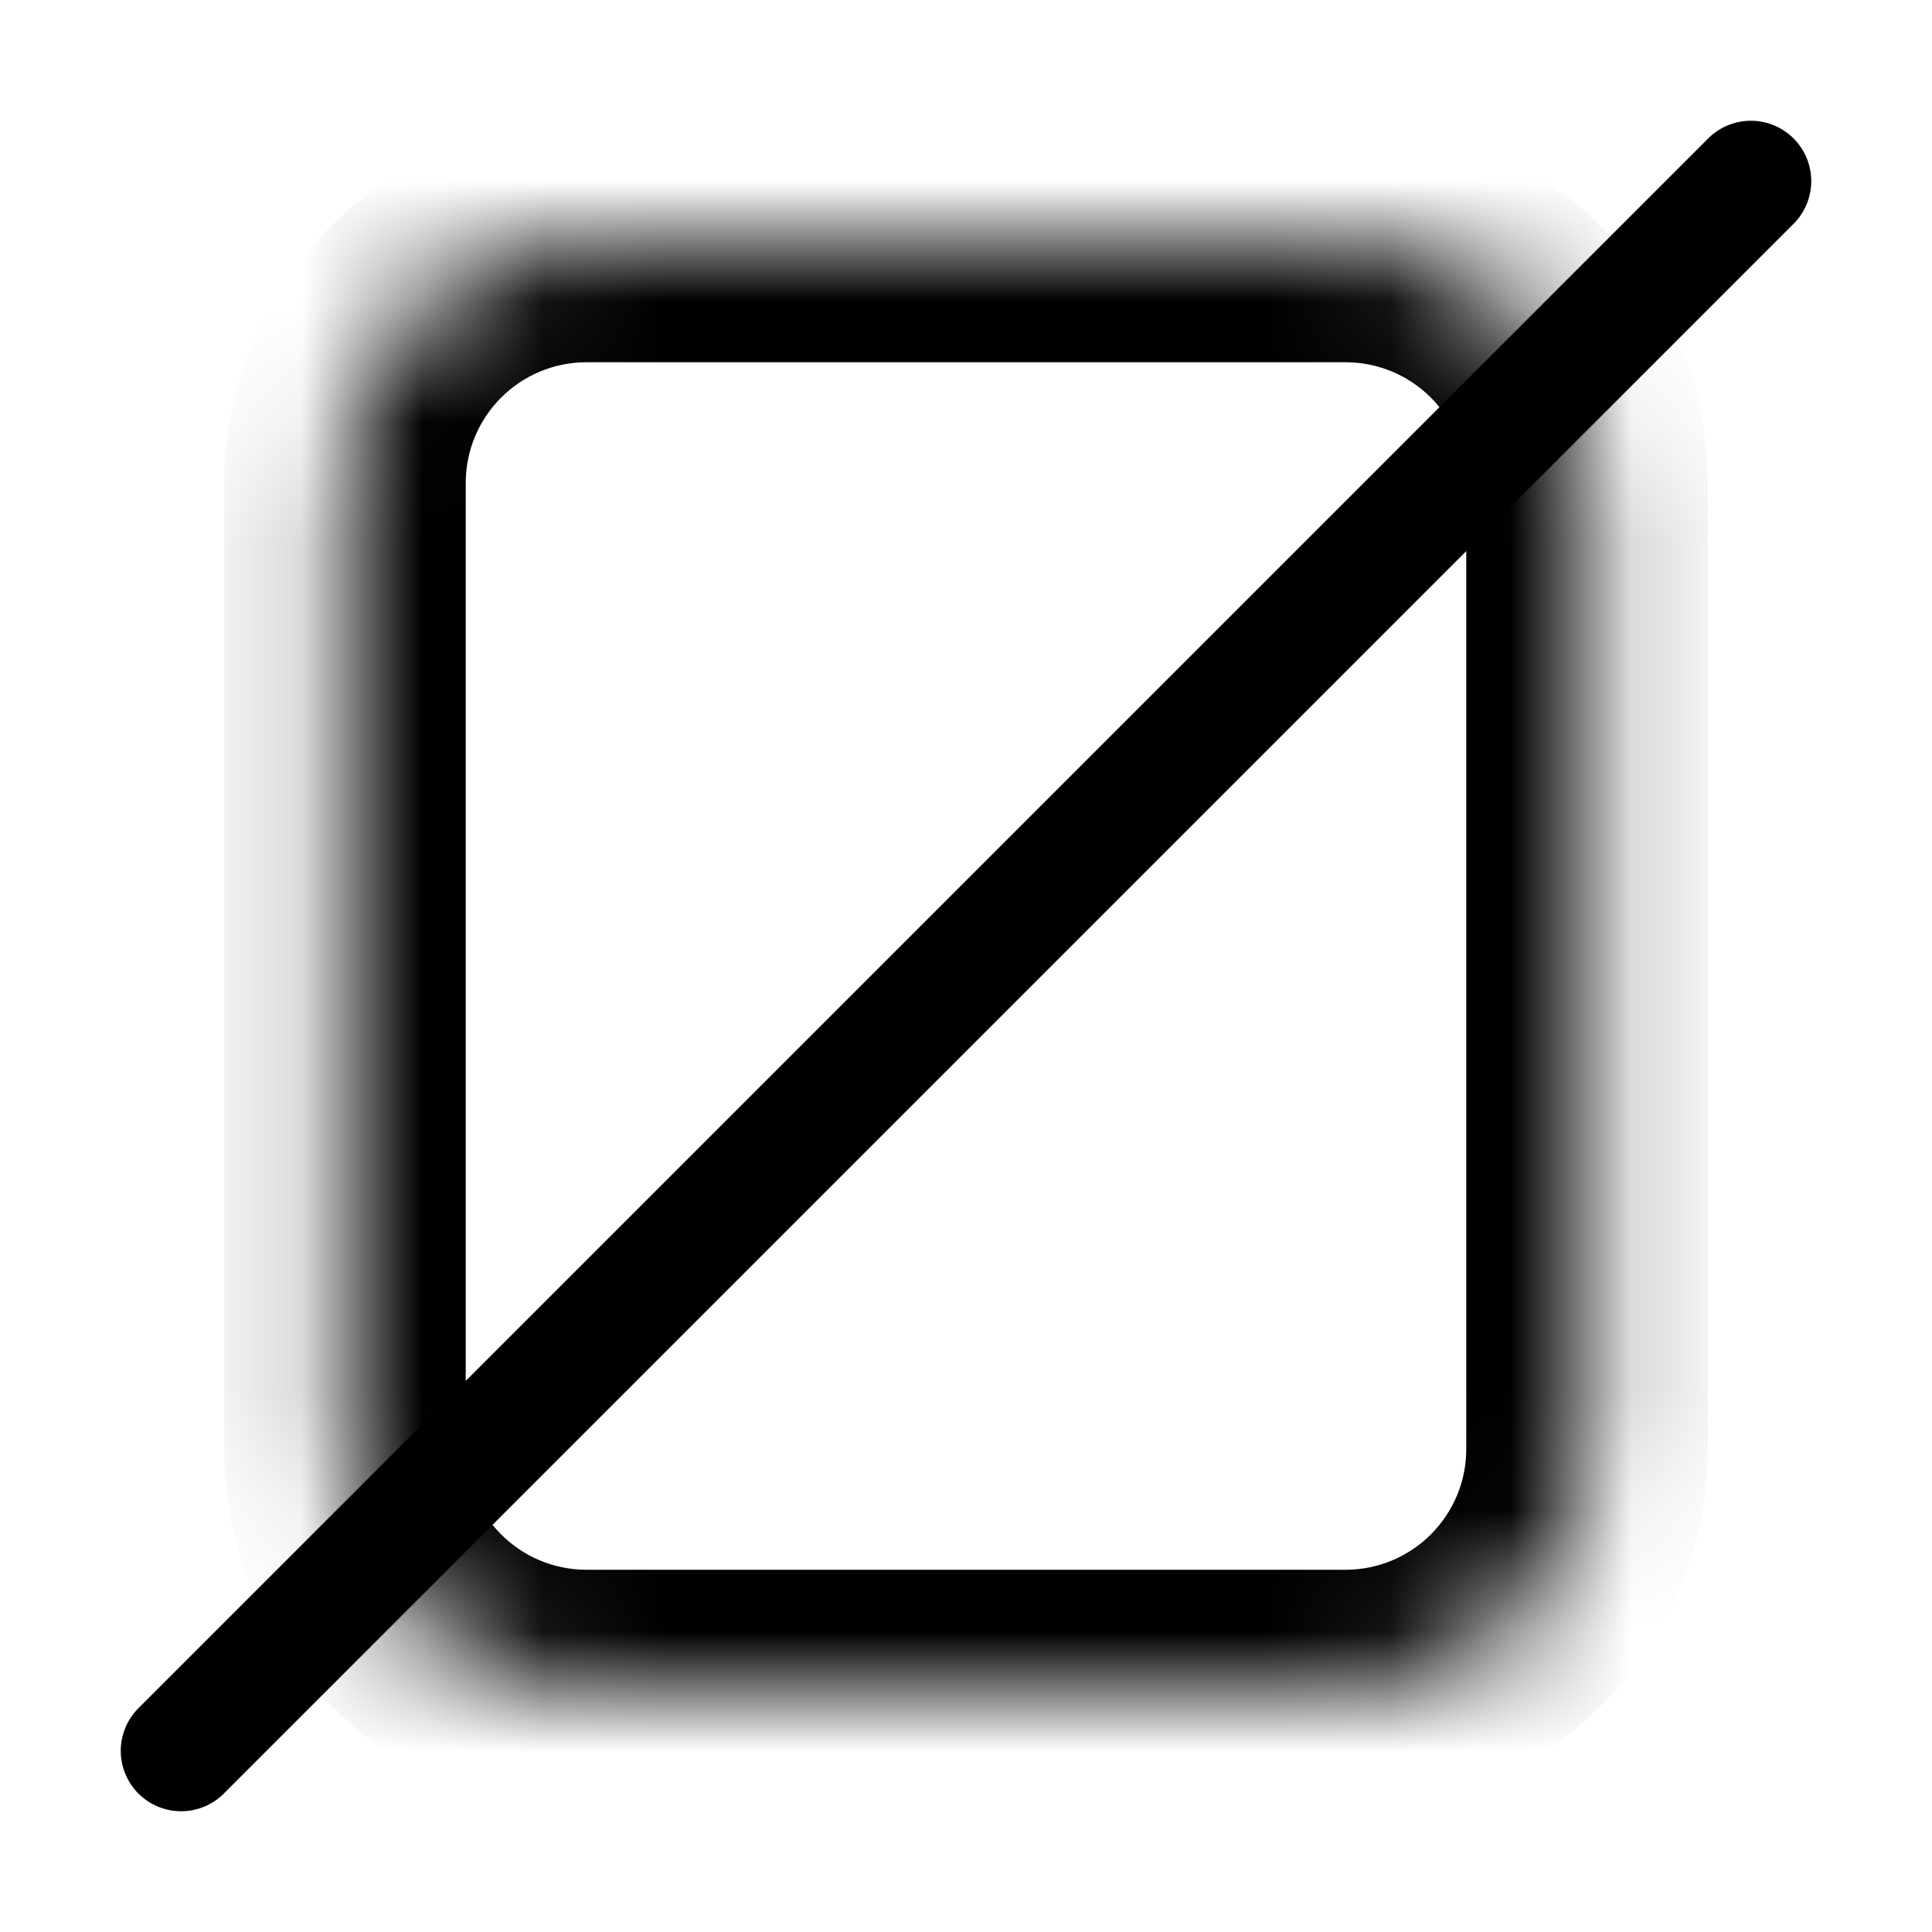 <svg viewBox="0 0 16 16" fill="none" xmlns="http://www.w3.org/2000/svg" width="1em" height="1em"><mask id="path-1-inside-1_2_61502" fill="currentColor"><path d="M4.857 14H11.143C12.248 14 13.143 13.105 13.143 12V10.395V4C13.143 2.895 12.248 2 11.143 2H4.857C3.753 2 2.857 2.895 2.857 4L2.857 12C2.857 13.105 3.753 14 4.857 14Z"/></mask><path d="M2.857 12L3.857 12L2.857 12ZM2.857 4H1.857V4L2.857 4ZM11.143 13H4.857V15H11.143V13ZM3.857 12L3.857 4L1.857 4L1.857 12L3.857 12ZM4.857 3H11.143V1H4.857V3ZM12.143 10.395V12H14.143V10.395H12.143ZM12.143 4V10.395H14.143V4H12.143ZM11.143 3C11.695 3 12.143 3.448 12.143 4H14.143C14.143 2.343 12.8 1 11.143 1V3ZM4.857 13C4.305 13 3.857 12.552 3.857 12L1.857 12C1.857 13.657 3.2 15 4.857 15V13ZM11.143 15C12.8 15 14.143 13.657 14.143 12H12.143C12.143 12.552 11.695 13 11.143 13V15ZM3.857 4C3.857 3.448 4.305 3 4.857 3V1C3.2 1 1.857 2.343 1.857 4H3.857Z" fill="currentColor" mask="url(#path-1-inside-1_2_61502)"/><path d="M14.5 1.5L1.5 14.5" stroke="currentColor" stroke-linecap="round"/></svg>
